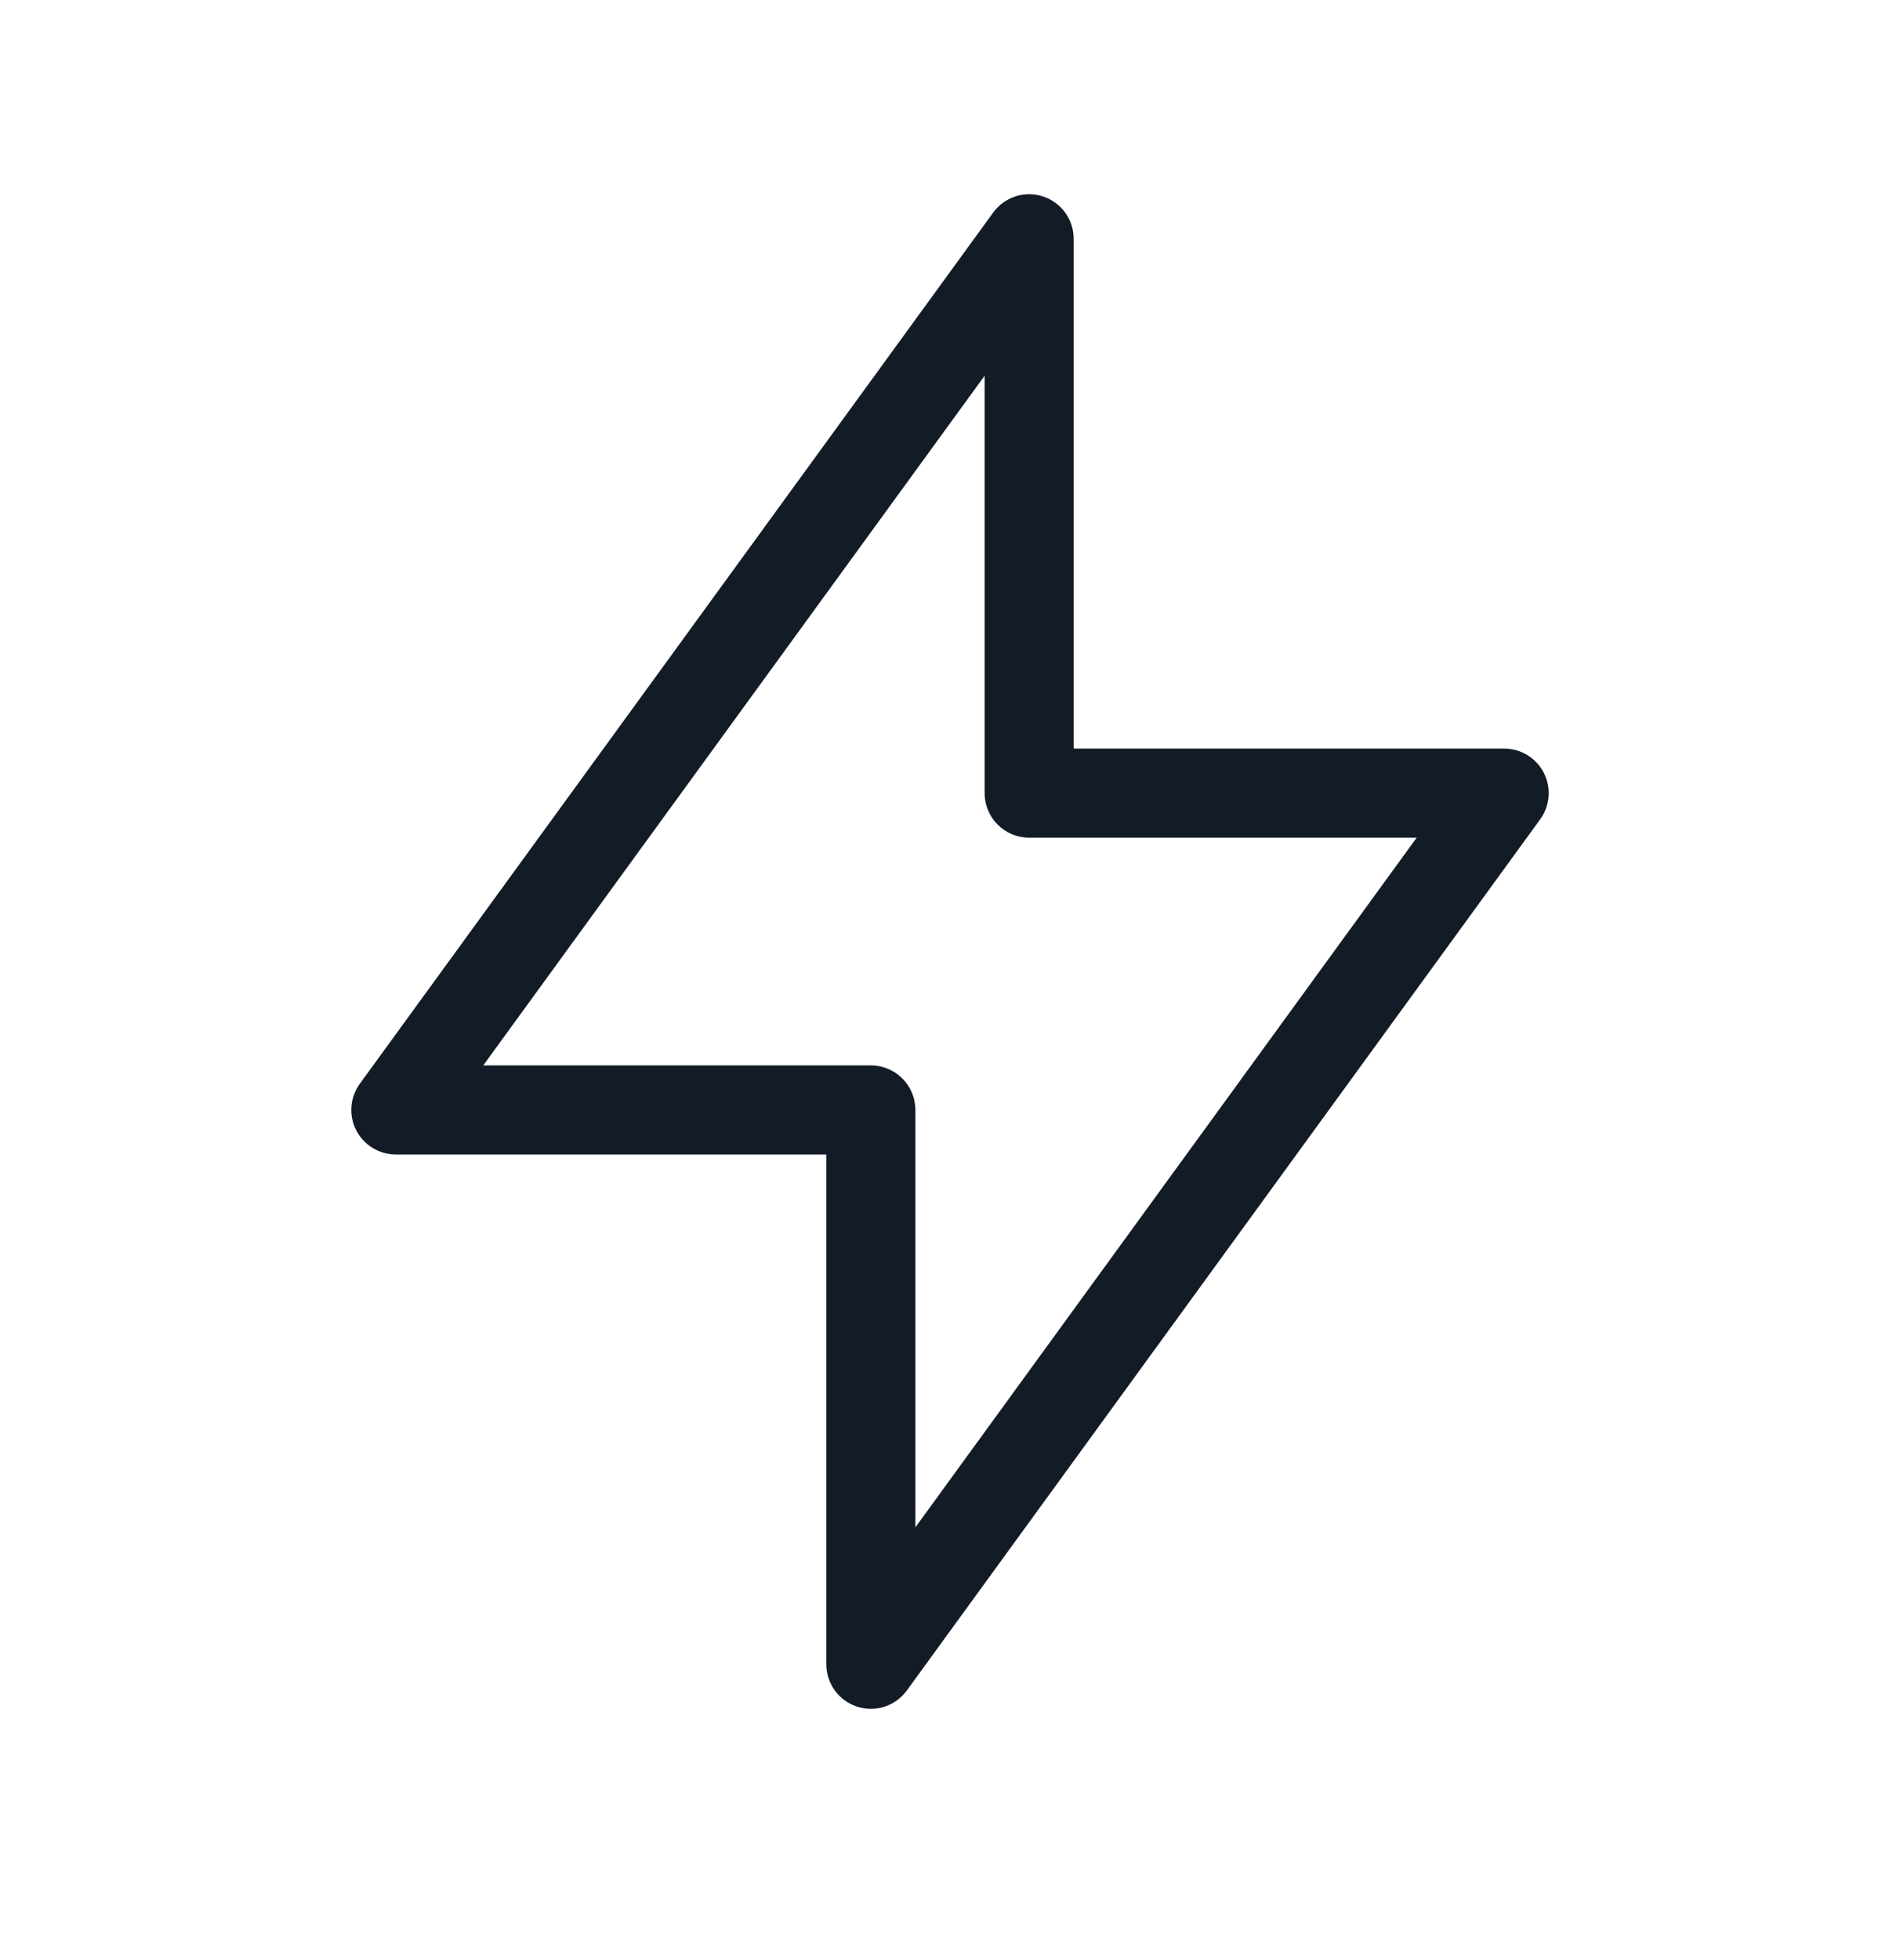 <svg width="32" height="33" viewBox="0 0 32 33" fill="none" xmlns="http://www.w3.org/2000/svg">
<path fill-rule="evenodd" clip-rule="evenodd" d="M17.565 3.307C17.874 3.407 18.083 3.695 18.083 4.02V12.603H25.333C25.615 12.603 25.874 12.762 26.002 13.013C26.13 13.264 26.106 13.566 25.94 13.794L15.273 28.461C15.082 28.724 14.744 28.834 14.435 28.733C14.126 28.633 13.917 28.345 13.917 28.02V19.437H6.667C6.385 19.437 6.126 19.278 5.998 19.027C5.87 18.776 5.894 18.474 6.06 18.246L16.727 3.579C16.918 3.316 17.256 3.206 17.565 3.307ZM8.139 17.937H14.667C15.081 17.937 15.417 18.273 15.417 18.687V25.714L23.86 14.103H17.333C16.919 14.103 16.583 13.768 16.583 13.353V6.326L8.139 17.937Z" fill="#131C26"/>
</svg>
